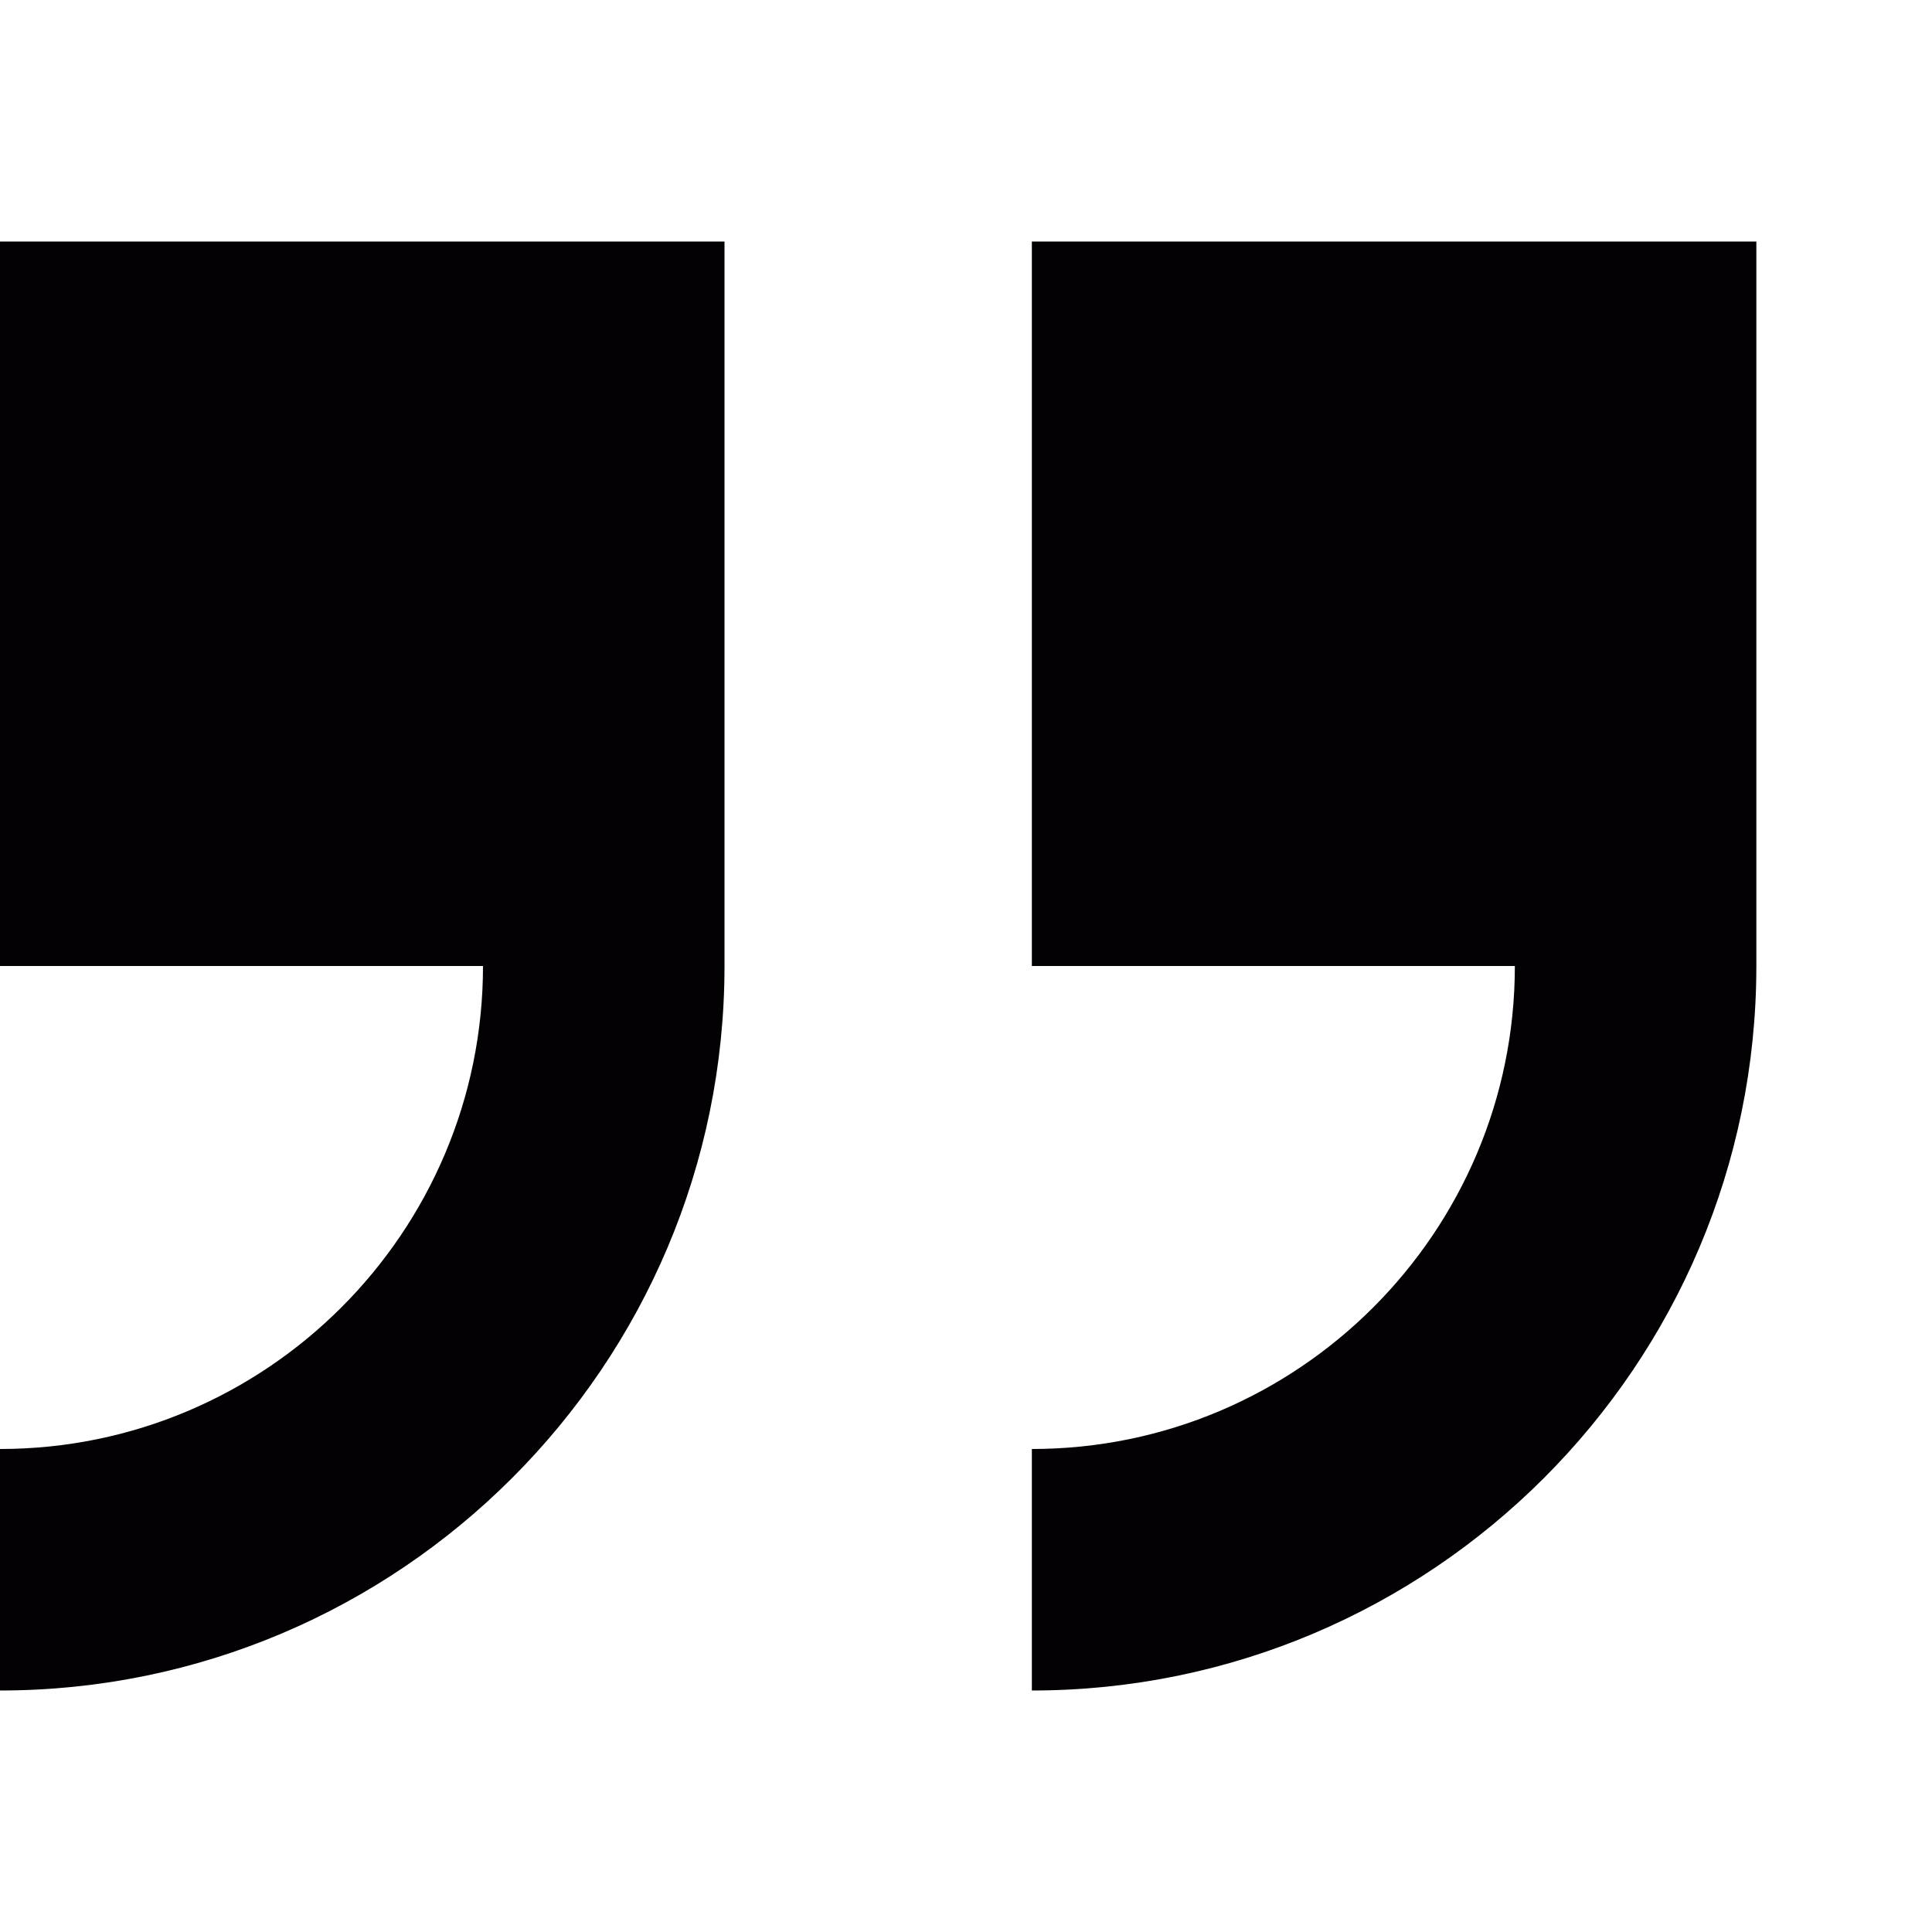 <svg width="81" height="81" viewBox="0 0 81 81" fill="none" xmlns="http://www.w3.org/2000/svg">
<path d="M0 10.125V40.5H20.25C20.25 51.663 11.173 60.75 0 60.75V70.875C16.749 70.875 30.375 57.249 30.375 40.5V10.125H0Z" fill="#030104"/>
<path d="M43.261 10.125V40.5H63.511C63.511 51.663 54.434 60.75 43.261 60.75V70.875C60.011 70.875 73.636 57.249 73.636 40.5V10.125H43.261Z" fill="#030104"/>
</svg>
